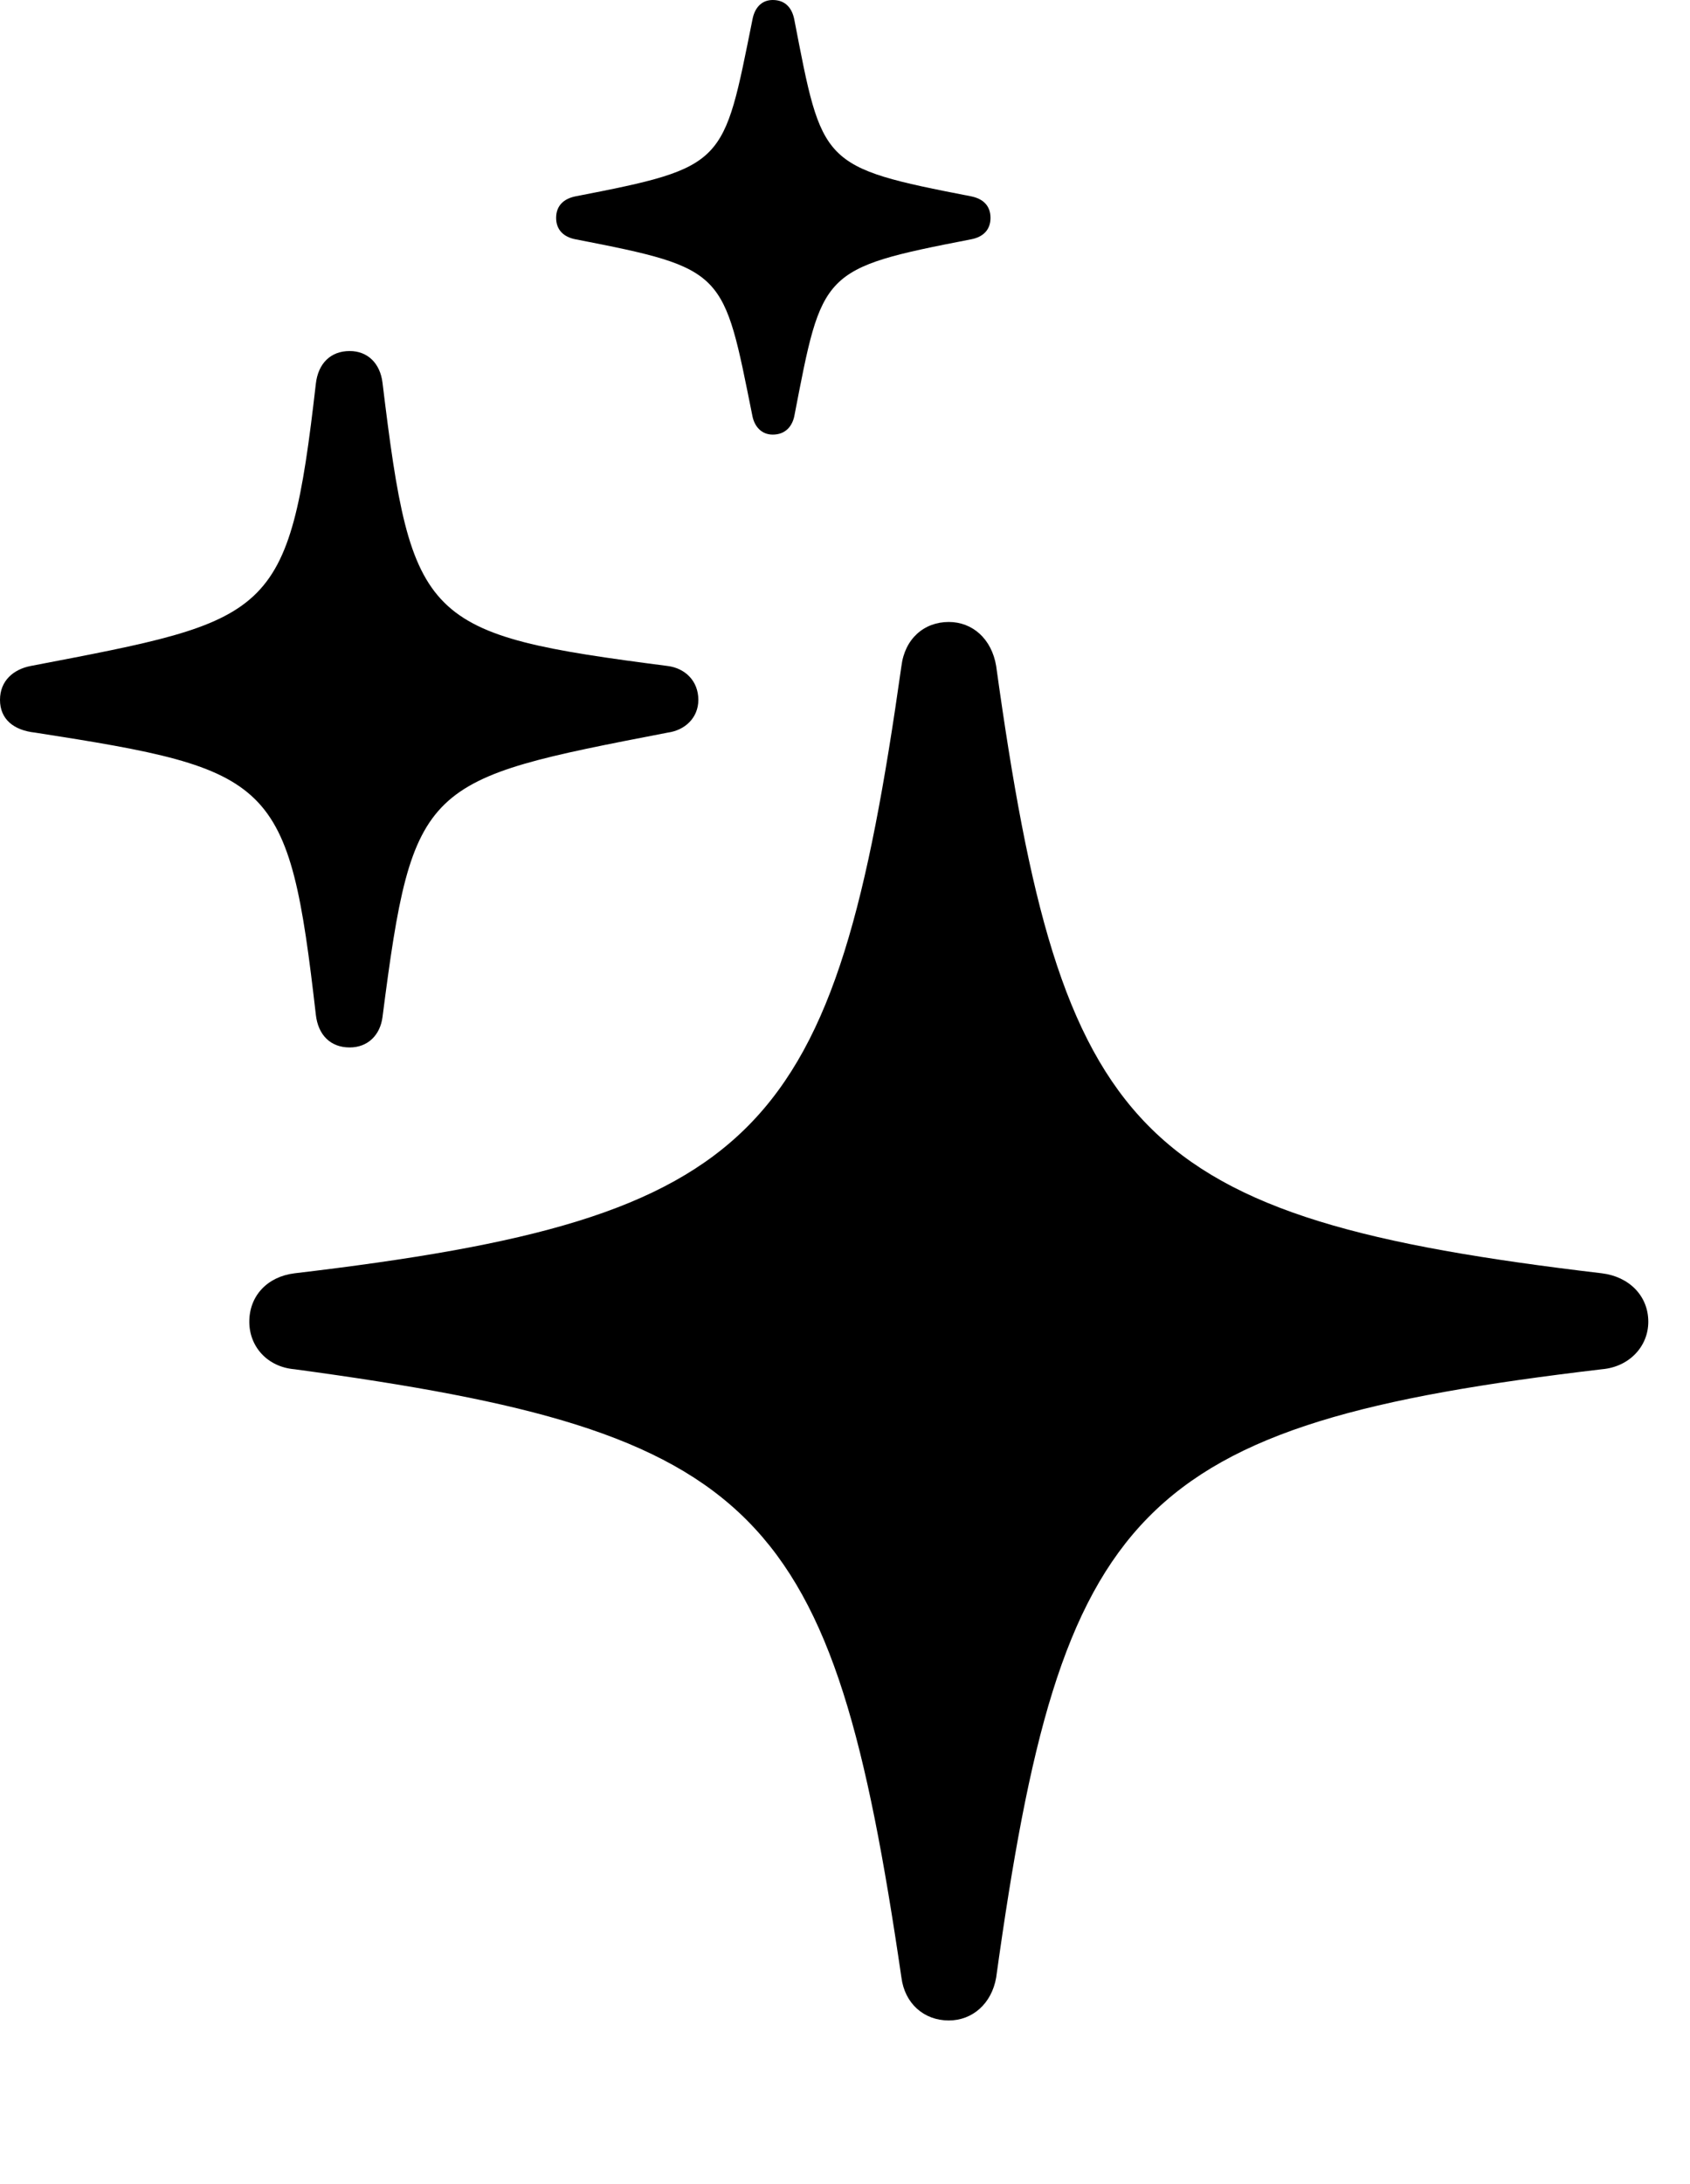 <svg version="1.1" xmlns="http://www.w3.org/2000/svg" xmlns:xlink="http://www.w3.org/1999/xlink" width="14.629" height="18.896" viewBox="0 0 14.629 18.896">
 <g>
  <rect height="18.896" opacity="0" width="14.629" x="0" y="0"/>
  <path d="M6.689 3.76C6.797 3.76 6.855 3.691 6.875 3.604C7.119 2.344 7.1 2.324 8.408 2.07C8.506 2.051 8.574 1.992 8.574 1.885C8.574 1.777 8.506 1.719 8.408 1.699C7.1 1.445 7.119 1.426 6.875 0.166C6.855 0.068 6.797 0 6.689 0C6.592 0 6.533 0.068 6.514 0.166C6.26 1.426 6.289 1.445 4.98 1.699C4.883 1.719 4.814 1.777 4.814 1.885C4.814 1.992 4.883 2.051 4.98 2.07C6.289 2.324 6.26 2.344 6.514 3.604C6.533 3.691 6.592 3.76 6.689 3.76Z" fill="currentColor"/>
  <path d="M3.027 9.062C3.184 9.062 3.291 8.955 3.311 8.799C3.574 6.758 3.662 6.748 5.781 6.338C5.928 6.318 6.045 6.211 6.045 6.055C6.045 5.889 5.928 5.781 5.781 5.762C3.662 5.488 3.564 5.391 3.311 3.311C3.291 3.145 3.184 3.037 3.027 3.037C2.861 3.037 2.754 3.145 2.734 3.32C2.5 5.361 2.354 5.361 0.264 5.762C0.117 5.791 0 5.889 0 6.055C0 6.221 0.117 6.318 0.303 6.338C2.373 6.66 2.5 6.738 2.734 8.779C2.754 8.955 2.861 9.062 3.027 9.062Z" fill="currentColor"/>
  <path d="M8.213 17.48C8.418 17.48 8.584 17.334 8.623 17.109C9.189 13.037 9.814 12.324 13.867 11.846C14.102 11.826 14.268 11.65 14.268 11.435C14.268 11.211 14.102 11.045 13.867 11.016C9.814 10.537 9.189 9.834 8.623 5.762C8.584 5.527 8.418 5.381 8.213 5.381C7.998 5.381 7.832 5.527 7.803 5.762C7.227 9.834 6.602 10.537 2.549 11.016C2.314 11.045 2.158 11.211 2.158 11.435C2.158 11.65 2.314 11.826 2.549 11.846C6.592 12.393 7.207 13.037 7.803 17.109C7.832 17.334 7.998 17.48 8.213 17.48Z" fill="currentColor"/>
 </g>
</svg>
